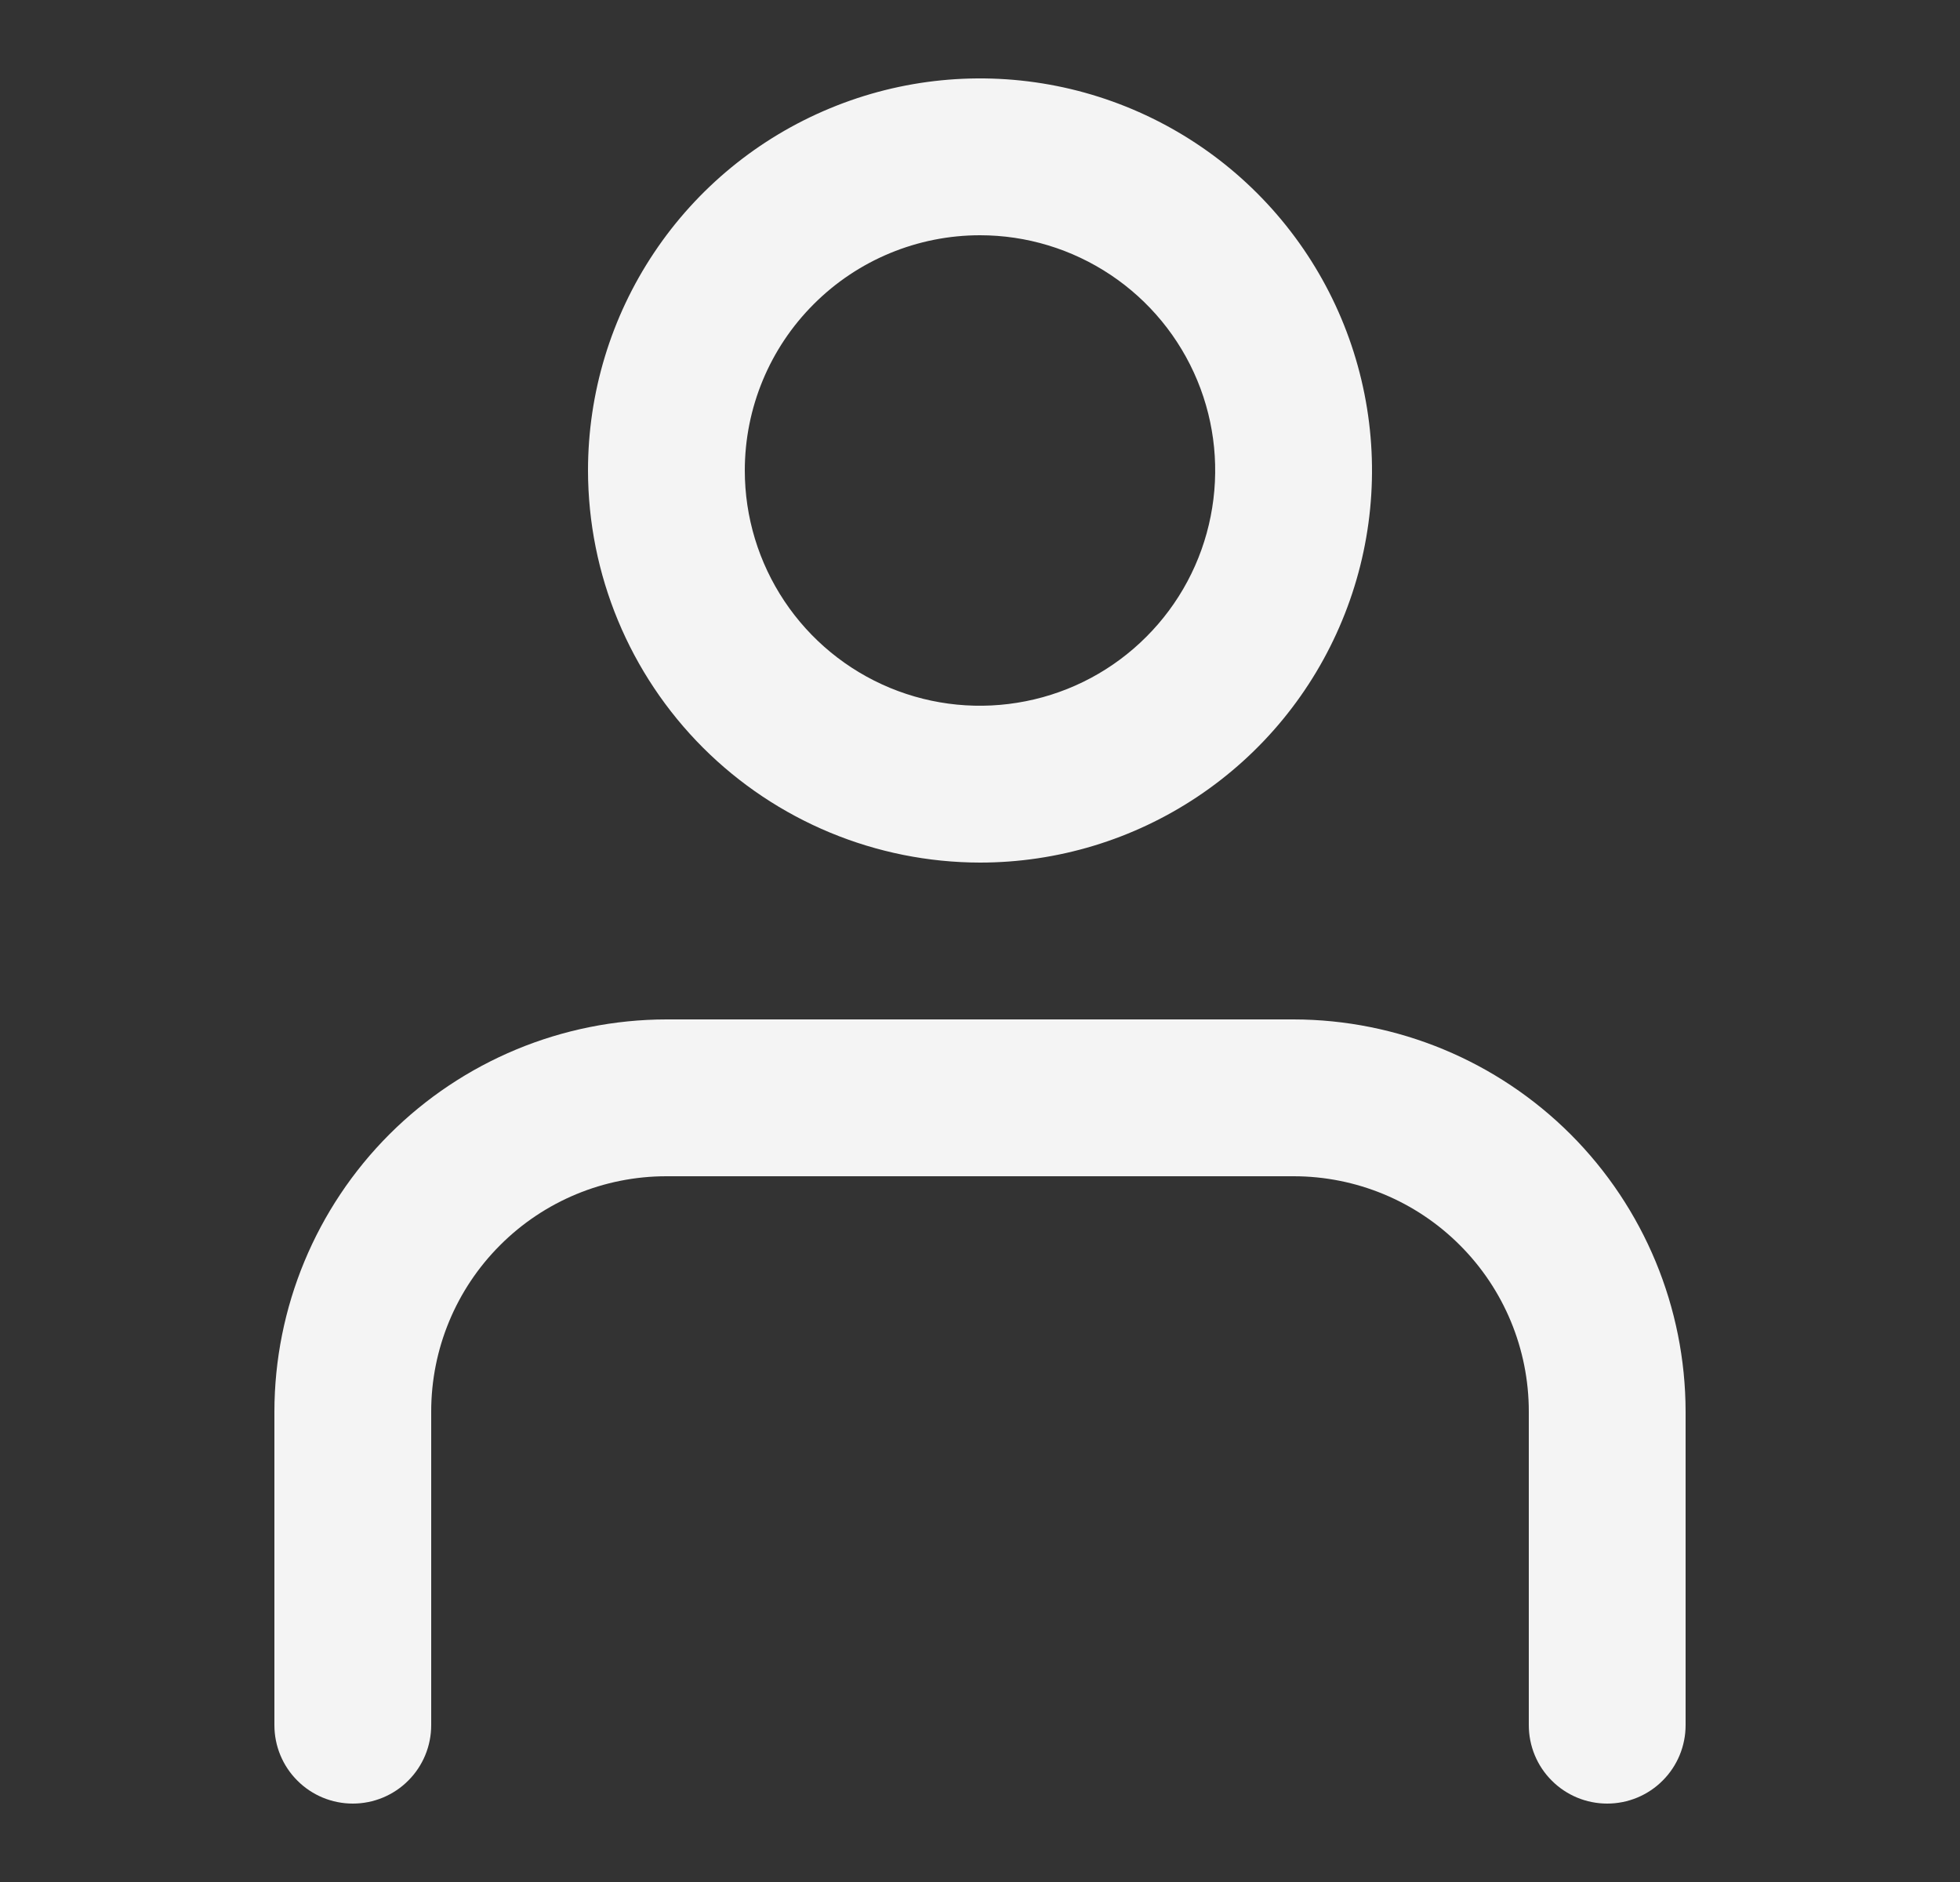 <svg width="25" height="24" viewBox="0 0 25 24" fill="none" xmlns="http://www.w3.org/2000/svg">
<rect x="0" y="0" width="25" height="24" fill="#333333" stroke="none"/>
<path d="M12.5 11C13.489 11 14.456 10.707 15.278 10.157C16.1 9.608 16.741 8.827 17.119 7.913C17.498 7 17.597 5.994 17.404 5.025C17.211 4.055 16.735 3.164 16.035 2.464C15.336 1.765 14.445 1.289 13.476 1.096C12.505 0.903 11.5 1.002 10.587 1.381C9.673 1.759 8.892 2.4 8.343 3.222C7.793 4.044 7.5 5.011 7.5 6C7.502 7.326 8.029 8.596 8.966 9.534C9.904 10.471 11.174 10.998 12.5 11ZM12.5 3C13.093 3 13.673 3.176 14.167 3.506C14.66 3.835 15.045 4.304 15.272 4.852C15.499 5.4 15.558 6.003 15.442 6.585C15.327 7.167 15.041 7.702 14.621 8.121C14.202 8.541 13.667 8.827 13.085 8.942C12.503 9.058 11.9 8.999 11.352 8.772C10.804 8.545 10.335 8.16 10.006 7.667C9.676 7.173 9.5 6.593 9.5 6C9.5 5.204 9.816 4.441 10.379 3.879C10.941 3.316 11.704 3 12.5 3ZM3.5 22V18C3.502 16.674 4.029 15.404 4.966 14.466C5.904 13.529 7.174 13.002 8.5 13H16.5C17.826 13.002 19.096 13.529 20.034 14.466C20.971 15.404 21.498 16.674 21.5 18V22C21.5 22.265 21.395 22.52 21.207 22.707C21.02 22.895 20.765 23 20.5 23C20.235 23 19.98 22.895 19.793 22.707C19.605 22.52 19.5 22.265 19.5 22V18C19.5 17.204 19.184 16.441 18.621 15.879C18.059 15.316 17.296 15 16.5 15H8.5C7.704 15 6.941 15.316 6.379 15.879C5.816 16.441 5.5 17.204 5.5 18V22C5.5 22.265 5.395 22.52 5.207 22.707C5.02 22.895 4.765 23 4.5 23C4.235 23 3.98 22.895 3.793 22.707C3.605 22.52 3.5 22.265 3.5 22Z" fill="#F4F4F4"/>
</svg>
